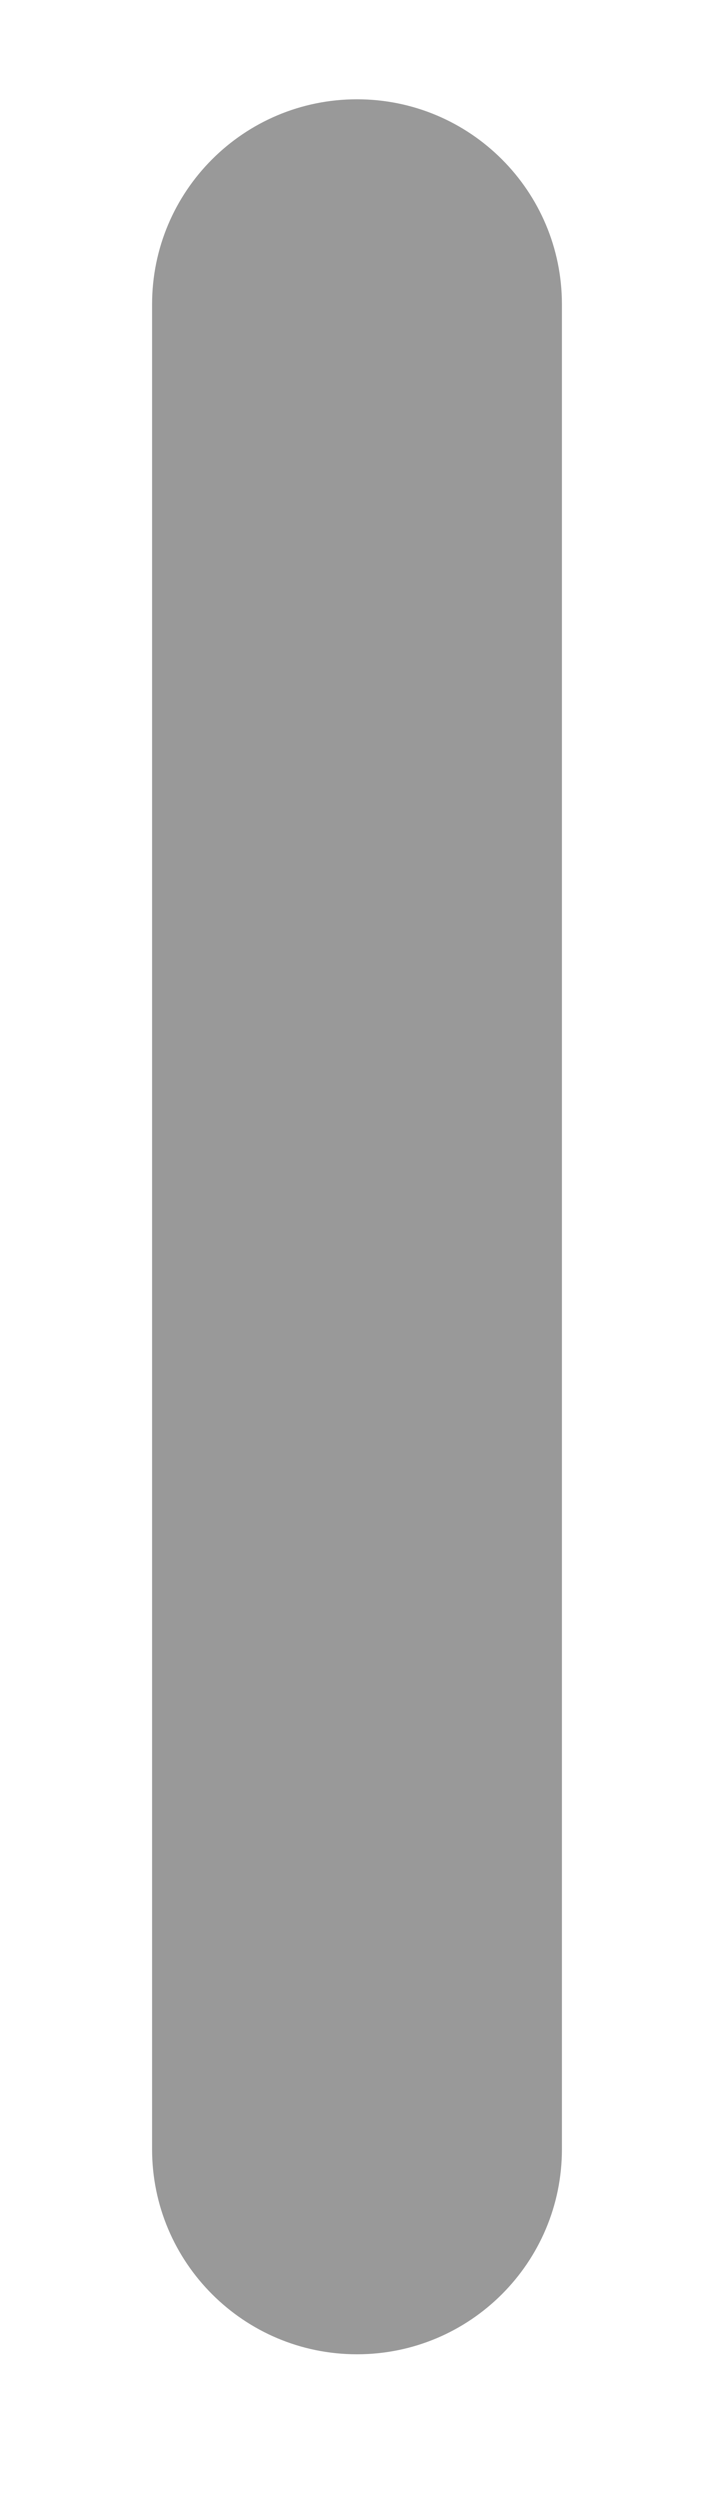 ﻿<?xml version="1.0" encoding="utf-8"?>
<svg version="1.1" xmlns:xlink="http://www.w3.org/1999/xlink" width="2px" height="7px" xmlns="http://www.w3.org/2000/svg">
  <g transform="matrix(1 0 0 1 -336 -46 )">
    <path d="M 1 6.592  C 0.683 6.592  0.426 6.335  0.426 6.018  L 0.426 0.852  C 0.426 0.535  0.683 0.278  1 0.278  C 1.317 0.278  1.574 0.535  1.574 0.852  L 1.574 6.018  C 1.574 6.335  1.317 6.592  1 6.592  Z " fill-rule="nonzero" fill="#999999" stroke="none" transform="matrix(1 0 0 1 336 46 )" />
  </g>
</svg>